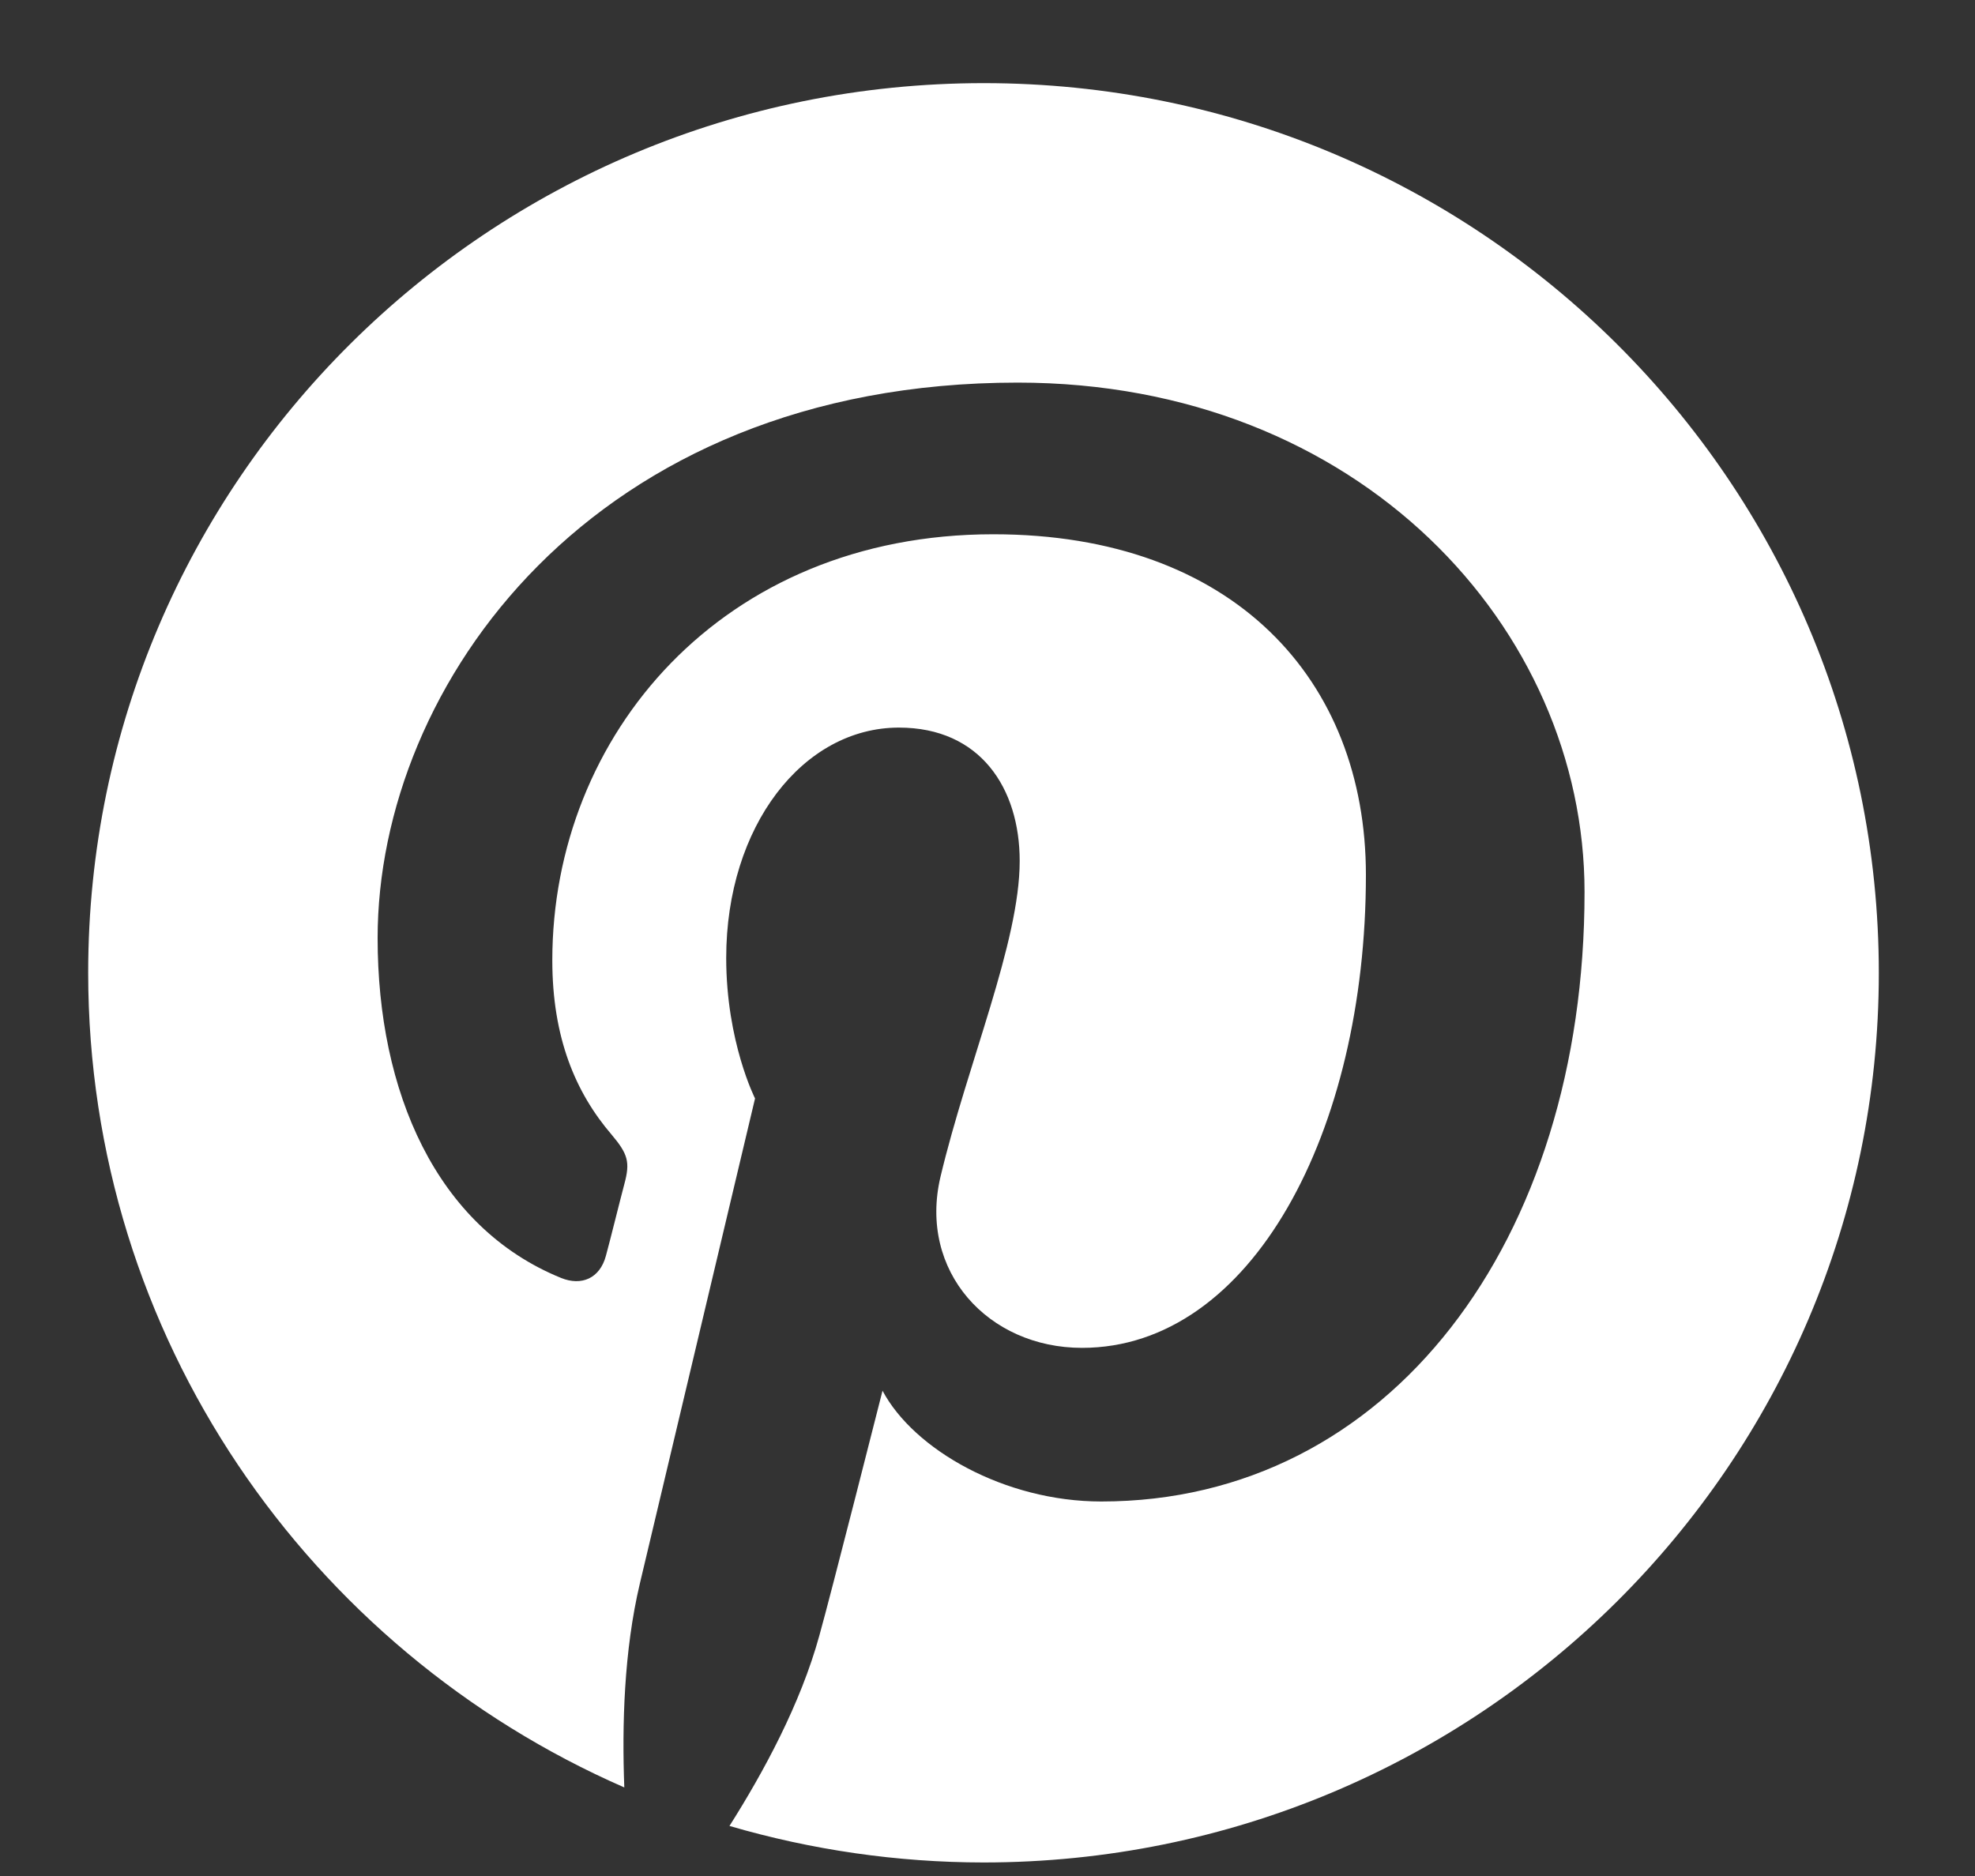 <svg width="20" height="19" viewBox="0 0 20 19" fill="none" xmlns="http://www.w3.org/2000/svg">
<rect x="0" y="0" width="20" height="19" fill="#333333" stroke="none"/>
<g id="Pintrest">
<path id="Vector" d="M9.962 0.842C4.954 0.842 0.893 4.876 0.893 9.851C0.893 13.538 3.128 16.707 6.322 18.103C6.298 17.475 6.318 16.719 6.48 16.036C6.654 15.304 7.646 11.125 7.646 11.125C7.646 11.125 7.354 10.55 7.354 9.702C7.354 8.367 8.132 7.369 9.103 7.369C9.929 7.369 10.326 7.985 10.326 8.72C10.326 9.545 9.796 10.775 9.524 11.918C9.298 12.875 10.006 13.651 10.957 13.651C12.674 13.651 13.832 11.459 13.832 8.861C13.832 6.887 12.492 5.411 10.059 5.411C7.31 5.411 5.593 7.45 5.593 9.726C5.593 10.51 5.828 11.065 6.193 11.491C6.359 11.688 6.383 11.769 6.322 11.994C6.278 12.159 6.18 12.557 6.136 12.718C6.075 12.947 5.889 13.027 5.682 12.943C4.415 12.428 3.824 11.053 3.824 9.501C3.824 6.943 5.998 3.875 10.306 3.875C13.767 3.875 16.046 6.364 16.046 9.034C16.046 12.569 14.067 15.207 11.152 15.207C10.172 15.207 9.253 14.68 8.937 14.085C8.937 14.085 8.411 16.16 8.298 16.562C8.107 17.258 7.731 17.95 7.387 18.493C8.222 18.737 9.087 18.862 9.958 18.863C14.966 18.863 19.026 14.829 19.026 9.855C19.026 4.88 14.97 0.842 9.962 0.842Z" fill="white"/>
</g>
</svg>
